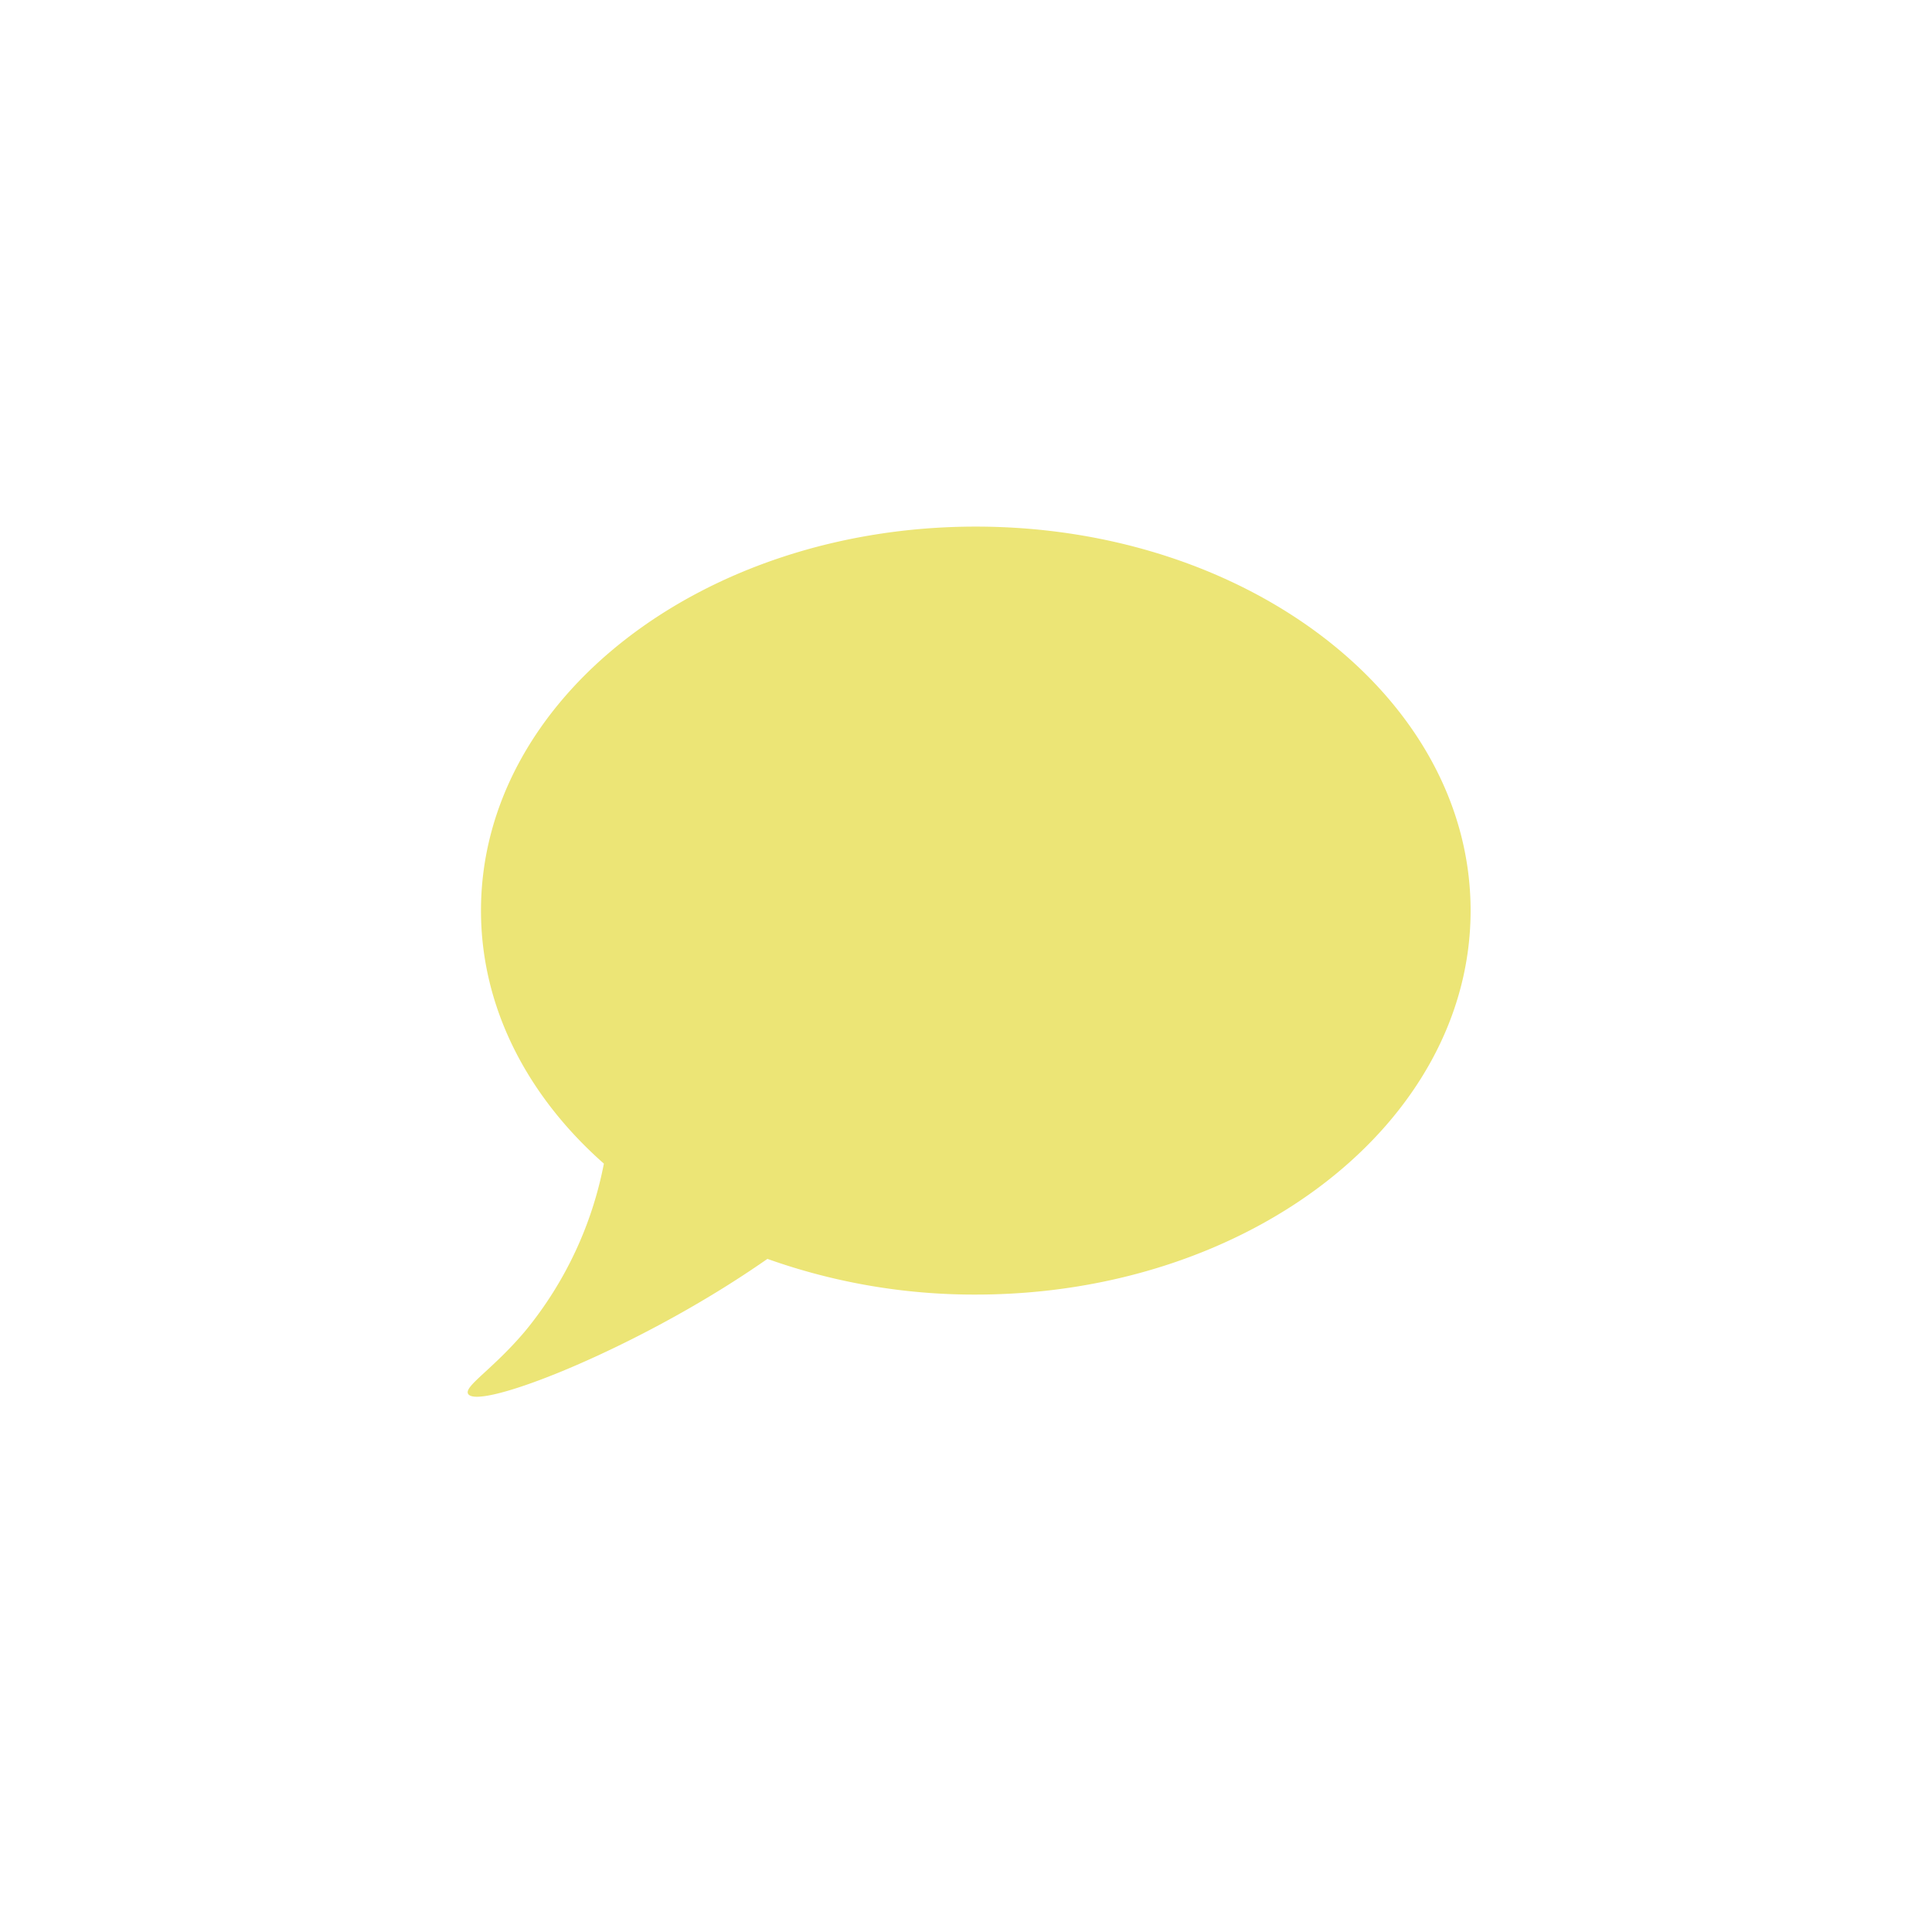 <svg id="Layer_1" data-name="Layer 1" xmlns="http://www.w3.org/2000/svg" viewBox="0 0 144 144"><defs><style>.cls-1{fill:#ece576;}</style></defs><path class="cls-1" d="M72.73,39.25c-20.37,0-36.88,12.81-36.88,28.62,0,7.23,3.46,13.83,9.16,18.86a28,28,0,0,1-5.84,12.45c-2.43,2.89-4.6,4.14-4.28,4.71.67,1.18,10.67-2.61,19.46-8.17,1.11-.7,2.06-1.34,2.85-1.89a45.89,45.89,0,0,0,15.53,2.66c20.37,0,36.88-12.81,36.88-28.62S93.1,39.25,72.73,39.25Z"/></svg>